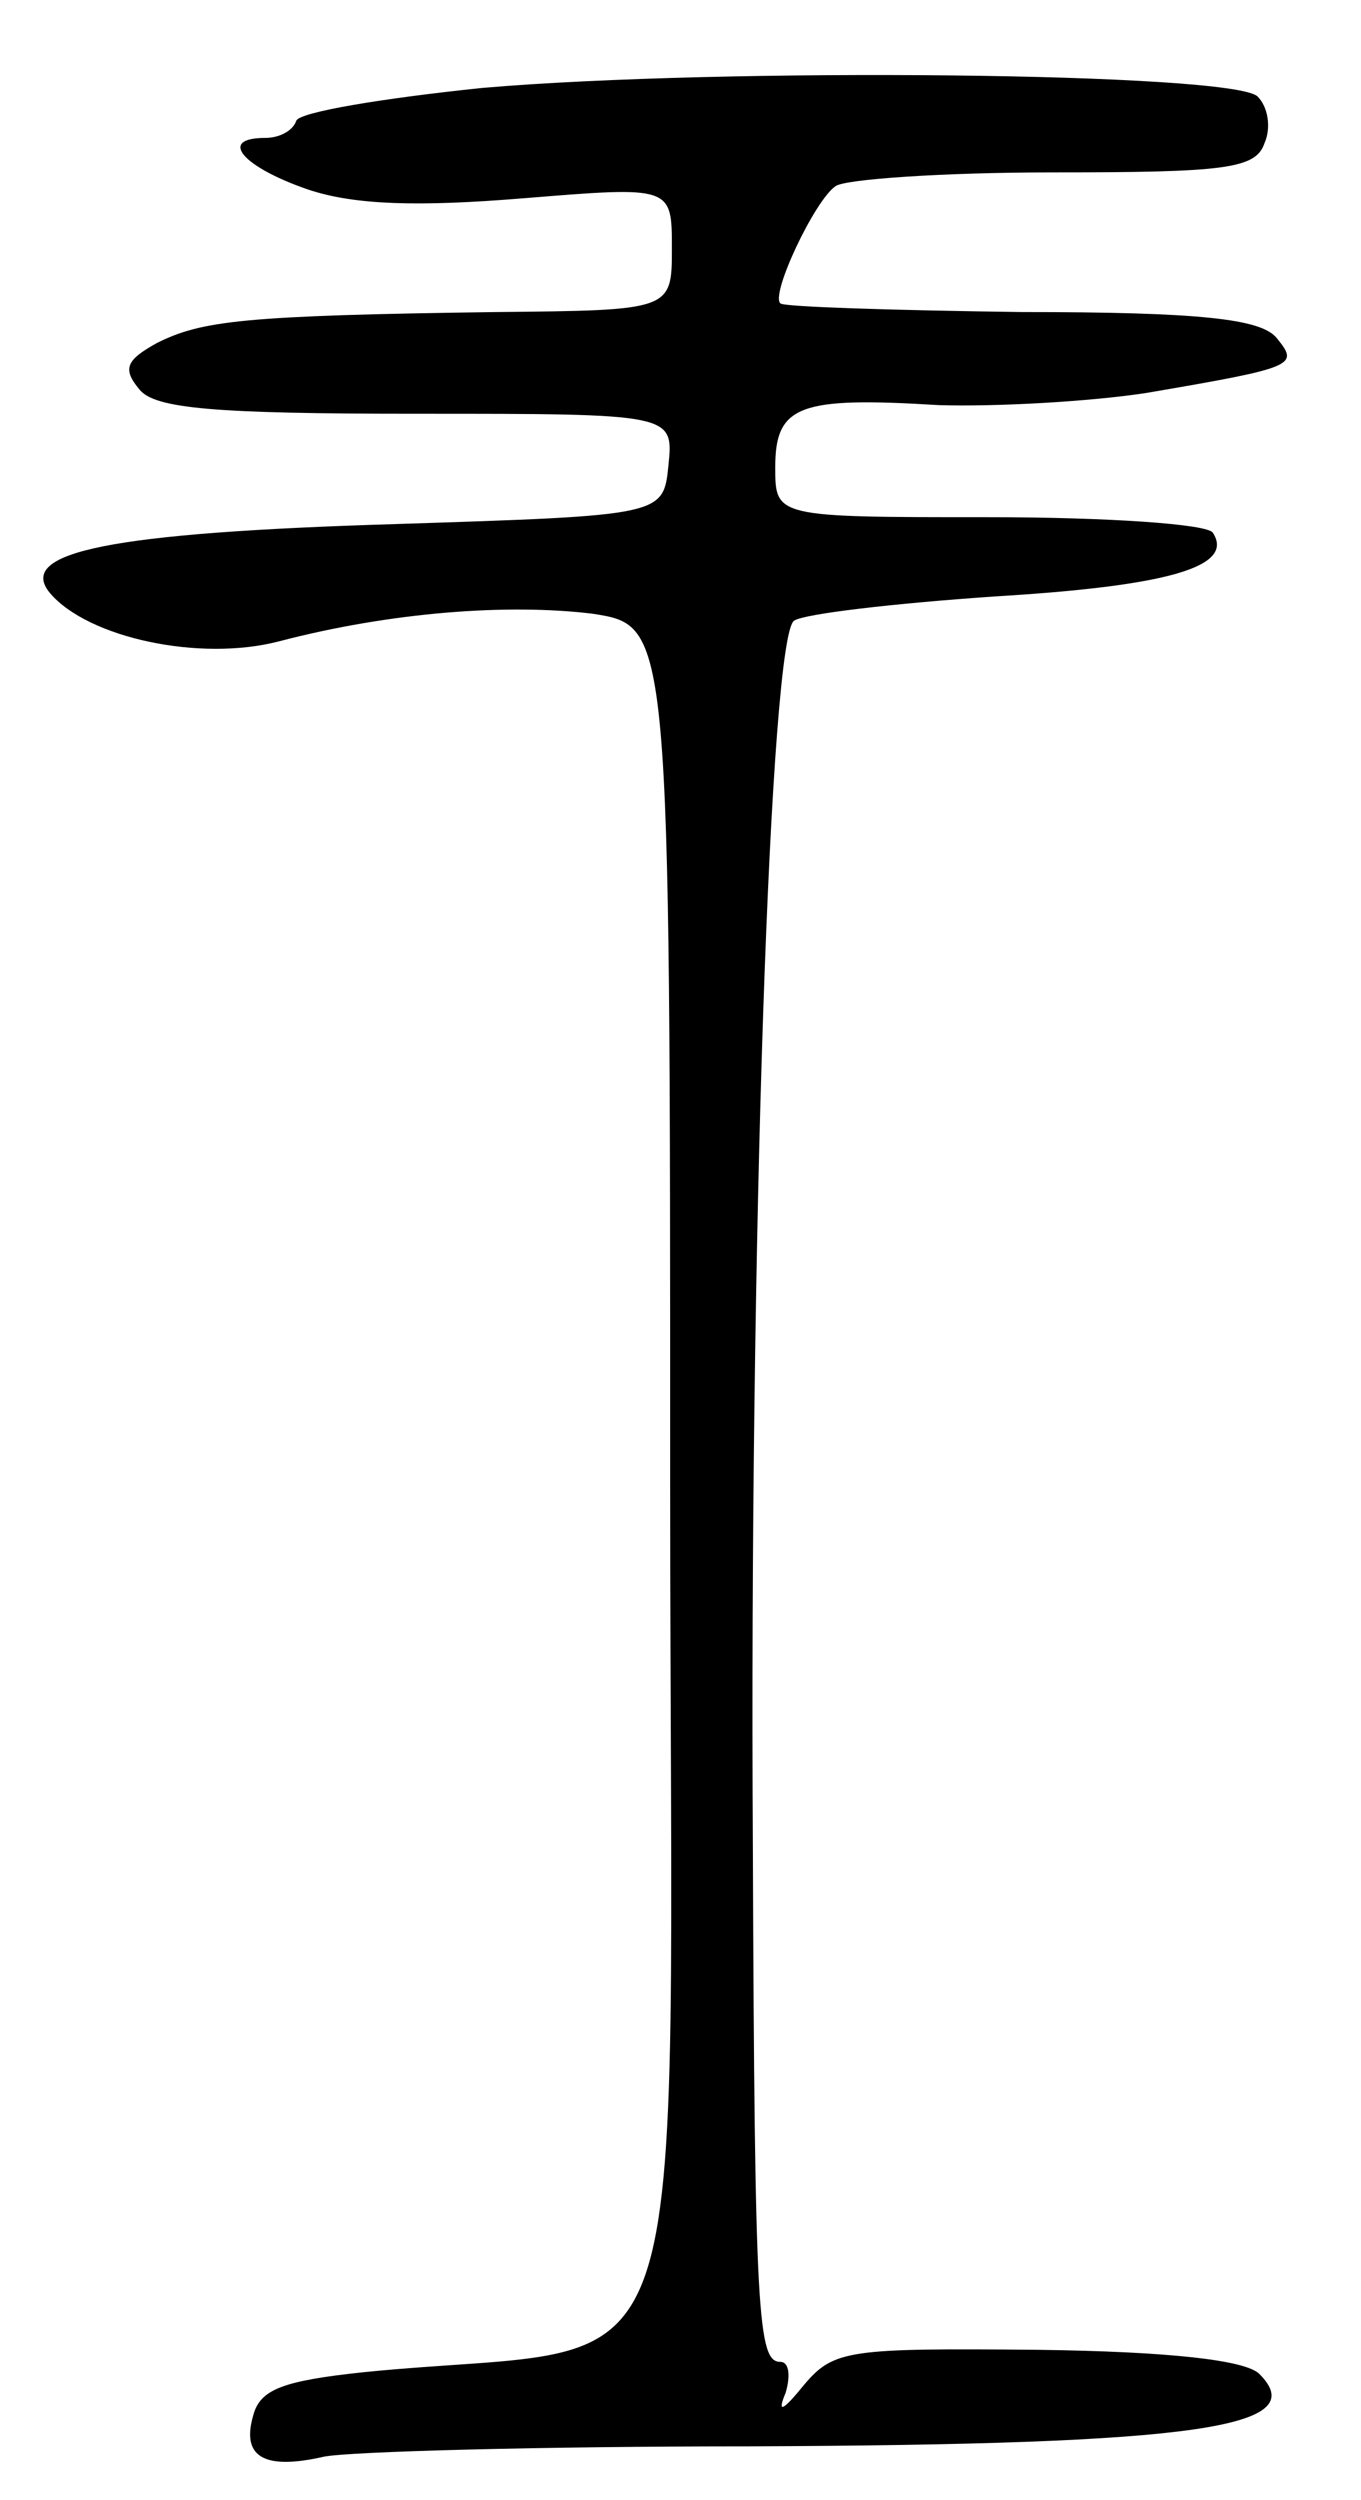 <svg version="1.0" xmlns="http://www.w3.org/2000/svg"
 width="79pt" height="145pt" viewBox="0 0 79 145"
 preserveAspectRatio="xMidYMid meet">
<g transform="translate(0,145) scale(0.1,-0.1)"
fill="#000000" stroke="none">
<path d="M280 1399 c-58 -6 -106 -14 -108 -19 -2 -6 -10 -10 -18 -10 -28 0
-13 -17 25 -30 27 -9 64 -10 125 -5 86 7 86 7 86 -29 0 -36 0 -36 -102 -37
-147 -2 -171 -5 -197 -18 -18 -10 -20 -15 -10 -27 9 -11 43 -14 161 -14 149 0
149 0 146 -30 -3 -29 -3 -29 -159 -34 -164 -5 -220 -16 -200 -40 22 -26 87
-40 133 -28 65 17 133 22 182 16 45 -7 45 -7 45 -504 0 -557 21 -496 -178
-516 -47 -5 -60 -10 -64 -25 -7 -24 6 -32 41 -24 15 3 126 6 247 6 261 1 327
11 296 42 -8 8 -52 13 -129 14 -109 1 -118 0 -135 -20 -13 -16 -16 -17 -11 -5
3 10 2 18 -3 18 -13 0 -15 25 -16 300 -2 348 10 702 24 710 6 4 58 10 116 14
100 6 140 17 127 37 -3 5 -61 9 -130 9 -124 0 -124 0 -124 29 0 36 14 41 95
36 33 -1 87 2 120 7 88 15 89 16 76 32 -9 11 -44 15 -148 15 -75 1 -138 3
-140 5 -6 5 20 60 32 68 5 4 62 8 126 8 100 0 118 2 123 17 4 9 2 21 -4 27
-14 14 -311 17 -450 5z"/>
</g>
</svg>

